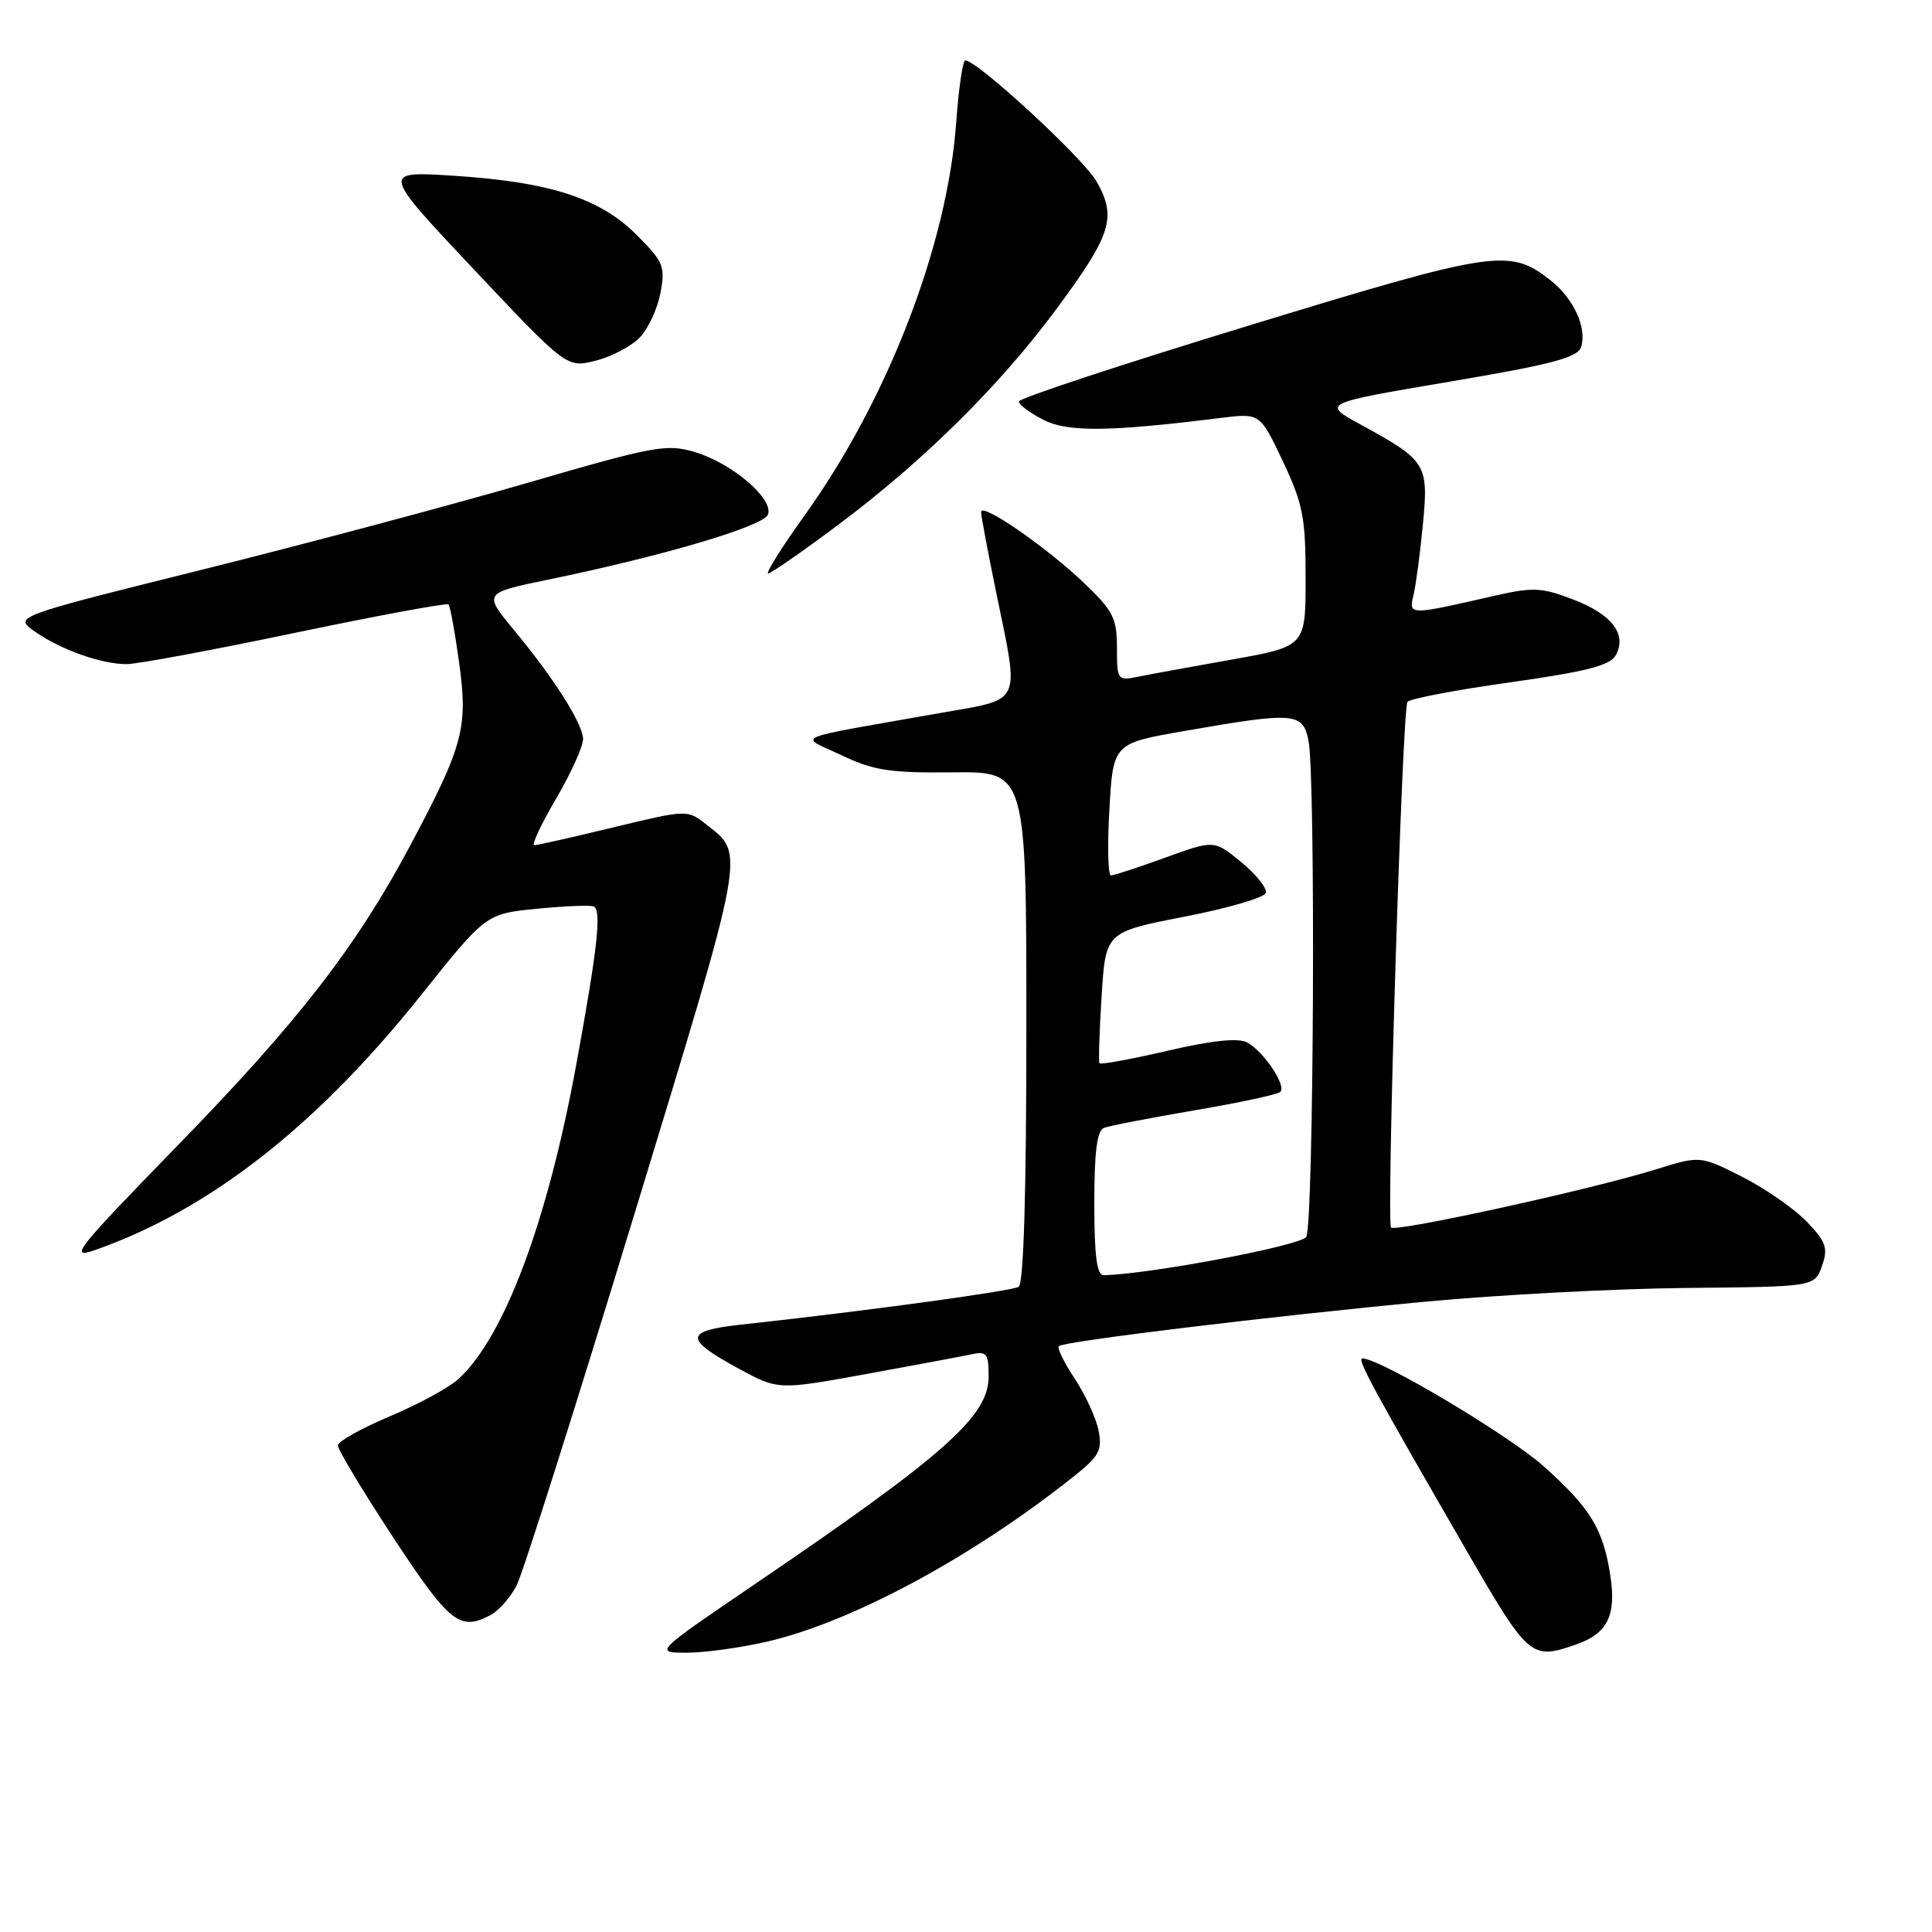 <?xml version="1.0" encoding="UTF-8" standalone="no"?>
<!DOCTYPE svg PUBLIC "-//W3C//DTD SVG 1.1//EN" "http://www.w3.org/Graphics/SVG/1.1/DTD/svg11.dtd" >
<svg xmlns="http://www.w3.org/2000/svg" xmlns:xlink="http://www.w3.org/1999/xlink" version="1.1" viewBox="0 0 256 256">
 <g >
 <path fill="currentColor"
d=" M 101.83 217.48 C 113.08 214.83 128.99 206.23 142.33 195.59 C 145.66 192.94 146.08 192.15 145.56 189.54 C 145.23 187.88 143.81 184.80 142.40 182.67 C 141.00 180.55 140.05 178.62 140.30 178.37 C 140.93 177.74 168.33 174.41 188.97 172.47 C 198.57 171.57 214.09 170.75 223.44 170.66 C 240.45 170.50 240.45 170.50 241.42 167.75 C 242.25 165.39 241.98 164.58 239.44 161.91 C 237.82 160.21 233.98 157.53 230.90 155.96 C 225.29 153.12 225.29 153.12 219.38 154.96 C 210.84 157.62 184.96 163.29 184.32 162.65 C 183.68 162.02 185.80 94.13 186.49 93.01 C 186.74 92.60 192.85 91.43 200.06 90.42 C 210.37 88.96 213.37 88.18 214.12 86.78 C 215.60 84.01 213.56 81.38 208.39 79.41 C 204.30 77.84 203.11 77.79 198.13 78.92 C 186.65 81.55 186.65 81.55 187.29 78.88 C 187.61 77.57 188.17 73.35 188.54 69.50 C 189.31 61.47 189.03 61.03 180.26 56.24 C 175.15 53.44 175.15 53.44 192.05 50.58 C 205.60 48.29 209.06 47.38 209.50 45.99 C 210.31 43.46 208.53 39.56 205.47 37.16 C 200.03 32.87 198.21 33.14 165.54 43.12 C 148.74 48.25 135.00 52.78 135.00 53.20 C 135.00 53.61 136.44 54.69 138.21 55.61 C 141.45 57.28 146.92 57.23 161.73 55.38 C 166.96 54.73 166.96 54.73 169.98 61.11 C 172.65 66.76 173.00 68.55 173.00 76.58 C 173.00 85.65 173.00 85.65 163.25 87.39 C 157.89 88.34 152.26 89.37 150.75 89.68 C 148.08 90.22 148.00 90.10 148.00 85.82 C 148.00 81.94 147.49 80.93 143.75 77.35 C 138.72 72.53 130.00 66.51 130.00 67.84 C 130.00 68.36 130.90 73.15 132.00 78.50 C 135.10 93.56 135.56 92.54 124.75 94.45 C 104.15 98.09 105.83 97.38 111.50 100.07 C 115.77 102.10 117.91 102.43 126.25 102.34 C 136.00 102.23 136.00 102.23 136.00 136.06 C 136.00 158.01 135.64 170.10 134.98 170.51 C 134.06 171.08 114.49 173.75 98.20 175.52 C 90.67 176.34 90.61 177.40 97.88 181.35 C 103.12 184.19 103.12 184.19 114.81 182.06 C 121.24 180.89 127.51 179.71 128.75 179.45 C 130.74 179.02 131.00 179.36 131.00 182.40 C 131.00 187.65 125.20 192.79 99.99 209.93 C 86.65 219.00 86.65 219.00 91.08 218.99 C 93.51 218.98 98.35 218.30 101.83 217.48 Z  M 208.87 217.89 C 213.00 216.46 214.19 214.05 213.38 208.78 C 212.43 202.58 210.74 199.82 204.53 194.28 C 199.86 190.12 182.86 180.00 180.53 180.00 C 179.75 180.00 181.90 183.96 194.20 205.25 C 202.58 219.75 202.86 219.99 208.87 217.89 Z  M 65.06 213.97 C 66.11 213.40 67.64 211.66 68.45 210.10 C 69.26 208.53 76.25 186.49 83.99 161.11 C 99.02 111.82 98.74 113.30 93.54 109.21 C 91.08 107.27 91.00 107.28 81.28 109.63 C 75.90 110.93 71.18 112.00 70.78 112.00 C 70.39 112.00 71.71 109.19 73.73 105.75 C 75.74 102.31 77.33 98.75 77.26 97.84 C 77.10 95.70 73.35 89.81 68.15 83.54 C 64.04 78.58 64.04 78.58 72.61 76.81 C 87.98 73.64 101.17 69.73 101.76 68.18 C 102.55 66.11 97.01 61.38 92.07 59.90 C 88.34 58.79 86.72 59.08 69.77 64.02 C 59.72 66.94 40.31 72.12 26.64 75.52 C 1.79 81.71 1.79 81.71 4.64 83.70 C 8.12 86.12 13.42 88.00 16.79 88.00 C 18.17 88.00 28.23 86.13 39.16 83.84 C 50.08 81.56 59.20 79.87 59.43 80.09 C 59.65 80.32 60.29 83.80 60.84 87.83 C 62.03 96.41 61.39 98.81 54.42 111.92 C 47.24 125.41 39.58 135.31 23.61 151.71 C 9.89 165.81 9.03 166.90 12.70 165.60 C 27.79 160.28 41.98 149.17 55.76 131.90 C 64.39 121.08 64.39 121.08 71.18 120.41 C 74.92 120.05 78.30 119.91 78.69 120.12 C 79.73 120.67 79.16 125.75 76.37 141.00 C 72.55 161.86 66.85 177.10 60.77 182.71 C 59.52 183.86 55.42 186.09 51.65 187.67 C 47.89 189.26 44.79 190.99 44.77 191.52 C 44.75 192.06 48.05 197.55 52.11 203.73 C 59.61 215.13 60.93 216.18 65.06 213.97 Z  M 111.04 69.56 C 122.34 61.11 132.39 51.18 139.89 41.07 C 147.29 31.09 148.01 28.81 145.30 24.05 C 143.52 20.94 129.50 8.01 127.90 8.00 C 127.57 8.00 127.03 11.71 126.70 16.25 C 125.53 32.46 117.63 52.94 106.63 68.27 C 103.58 72.52 101.41 75.99 101.79 75.98 C 102.18 75.97 106.34 73.08 111.04 69.56 Z  M 84.84 44.65 C 85.94 43.47 87.15 40.81 87.53 38.74 C 88.17 35.31 87.90 34.66 84.33 31.10 C 79.47 26.24 72.79 24.09 60.01 23.28 C 50.53 22.68 50.53 22.68 62.81 35.72 C 75.10 48.76 75.10 48.76 78.97 47.78 C 81.10 47.24 83.74 45.83 84.84 44.65 Z  M 145.00 159.47 C 145.00 152.64 145.36 149.80 146.28 149.45 C 146.99 149.17 152.40 148.13 158.30 147.12 C 164.21 146.12 169.32 145.02 169.65 144.68 C 170.49 143.85 167.43 139.30 165.25 138.13 C 164.06 137.50 160.66 137.85 154.71 139.23 C 149.89 140.35 145.82 141.10 145.68 140.88 C 145.55 140.67 145.67 136.68 145.97 132.00 C 146.50 123.50 146.50 123.50 156.93 121.47 C 162.66 120.36 167.52 118.94 167.72 118.33 C 167.93 117.72 166.47 115.89 164.49 114.25 C 160.89 111.29 160.89 111.29 154.40 113.64 C 150.83 114.94 147.59 116.00 147.20 116.00 C 146.82 116.00 146.72 112.07 147.00 107.25 C 147.50 98.50 147.50 98.50 157.00 96.85 C 171.55 94.31 172.63 94.40 173.38 98.13 C 174.35 102.98 174.08 162.32 173.08 163.90 C 172.35 165.06 152.28 168.85 146.25 168.97 C 145.34 168.99 145.00 166.44 145.00 159.47 Z "/>
</g>
</svg>